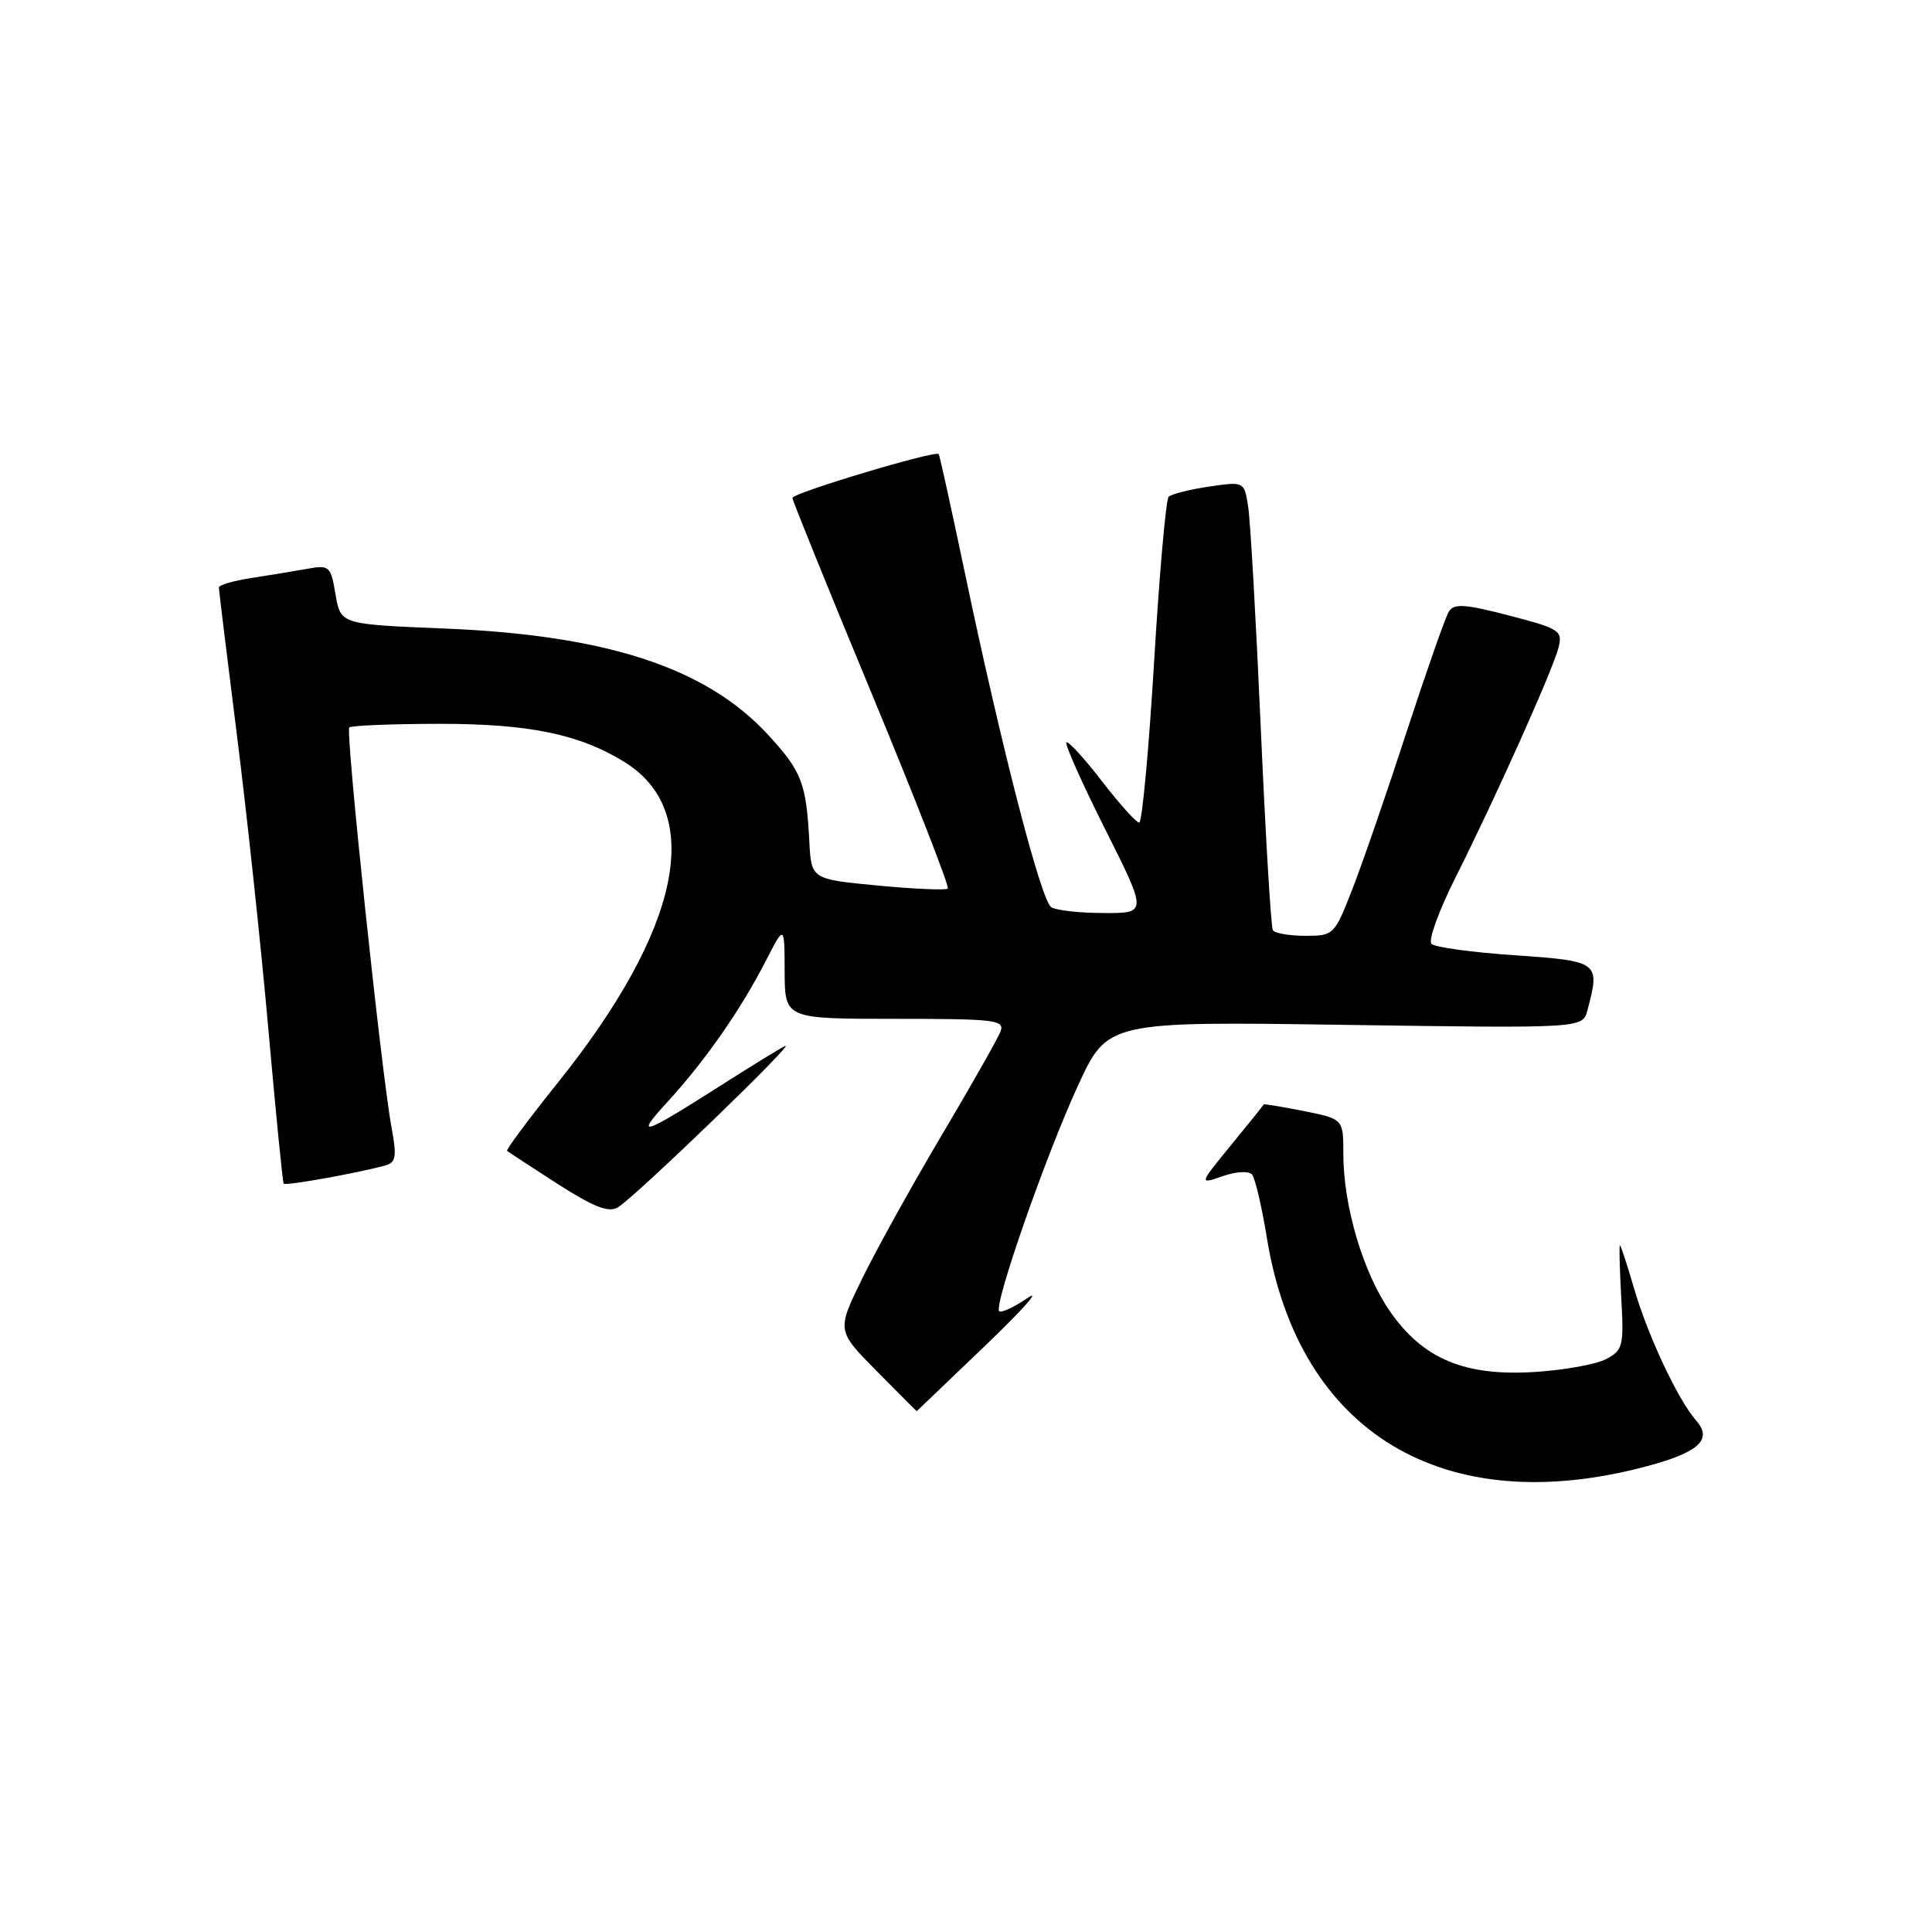 <?xml version="1.0" encoding="UTF-8" standalone="no"?>
<!DOCTYPE svg PUBLIC "-//W3C//DTD SVG 1.1//EN" "http://www.w3.org/Graphics/SVG/1.1/DTD/svg11.dtd" >
<svg xmlns="http://www.w3.org/2000/svg" xmlns:xlink="http://www.w3.org/1999/xlink" version="1.1" viewBox="0 0 256 256">
 <g >
 <path fill="currentColor"
d=" M 218.23 194.28 C 225.12 192.44 226.96 190.74 224.75 188.23 C 222.35 185.51 218.33 176.95 216.52 170.71 C 215.60 167.57 214.76 165.00 214.65 165.00 C 214.53 165.00 214.61 168.11 214.82 171.91 C 215.19 178.33 215.05 178.90 212.86 180.07 C 211.57 180.77 207.32 181.54 203.42 181.79 C 194.05 182.39 188.52 180.06 184.13 173.69 C 180.59 168.54 178.00 159.77 178.00 152.92 C 178.00 148.27 178.00 148.27 172.75 147.22 C 169.86 146.65 167.48 146.25 167.45 146.34 C 167.43 146.43 165.48 148.85 163.13 151.72 C 158.86 156.94 158.86 156.94 162.01 155.85 C 163.78 155.23 165.48 155.13 165.90 155.63 C 166.31 156.11 167.19 159.87 167.86 163.99 C 172.07 189.91 191.32 201.48 218.23 194.28 Z  M 130.50 178.35 C 135.45 173.61 138.01 170.74 136.19 171.97 C 134.37 173.21 132.67 174.00 132.40 173.74 C 131.64 172.97 138.52 153.24 142.82 143.89 C 146.75 135.34 146.75 135.34 178.23 135.80 C 209.70 136.26 209.70 136.26 210.34 133.88 C 212.05 127.46 211.91 127.35 200.75 126.58 C 195.11 126.20 190.13 125.52 189.68 125.07 C 189.22 124.62 190.65 120.67 192.86 116.28 C 198.19 105.67 205.77 88.75 206.52 85.79 C 207.07 83.57 206.65 83.30 199.96 81.56 C 194.08 80.03 192.65 79.94 191.98 81.04 C 191.52 81.77 189.02 88.92 186.40 96.93 C 183.79 104.95 180.56 114.31 179.22 117.75 C 176.82 123.91 176.73 124.00 172.95 124.00 C 170.84 124.00 168.91 123.66 168.66 123.25 C 168.41 122.84 167.69 110.80 167.06 96.50 C 166.43 82.20 165.68 68.99 165.39 67.15 C 164.87 63.79 164.87 63.79 160.19 64.48 C 157.61 64.86 155.21 65.47 154.85 65.83 C 154.49 66.20 153.62 76.06 152.92 87.75 C 152.22 99.44 151.33 109.00 150.95 109.00 C 150.56 109.00 148.32 106.51 145.98 103.47 C 143.64 100.44 141.53 98.14 141.30 98.37 C 141.07 98.60 143.38 103.79 146.45 109.89 C 152.02 121.00 152.02 121.00 146.26 120.98 C 143.09 120.98 139.96 120.63 139.30 120.21 C 137.95 119.35 132.74 99.22 127.87 76.00 C 126.08 67.47 124.51 60.35 124.39 60.17 C 124.03 59.62 105.00 65.32 105.00 65.98 C 105.00 66.31 109.73 77.99 115.52 91.94 C 121.30 105.89 125.83 117.50 125.59 117.74 C 125.35 117.98 121.18 117.80 116.33 117.34 C 107.50 116.50 107.50 116.50 107.24 111.50 C 106.83 103.75 106.24 102.21 101.76 97.35 C 93.56 88.46 80.39 84.15 58.81 83.28 C 45.13 82.72 45.13 82.72 44.46 78.77 C 43.82 74.98 43.66 74.84 40.65 75.38 C 38.92 75.69 35.59 76.24 33.25 76.60 C 30.91 76.96 29.00 77.52 29.00 77.84 C 29.00 78.16 30.08 86.99 31.40 97.46 C 32.72 107.93 34.60 125.50 35.57 136.50 C 36.55 147.50 37.45 156.65 37.59 156.84 C 37.83 157.16 47.60 155.40 51.12 154.41 C 52.47 154.02 52.59 153.21 51.88 149.40 C 50.56 142.31 45.76 96.91 46.28 96.39 C 46.53 96.14 51.86 95.92 58.12 95.91 C 70.06 95.90 76.73 97.26 82.70 100.94 C 93.48 107.58 90.26 123.09 73.86 143.53 C 70.03 148.31 67.03 152.35 67.19 152.49 C 67.36 152.64 70.36 154.61 73.86 156.86 C 78.67 159.94 80.63 160.71 81.86 159.99 C 84.10 158.67 105.88 137.64 104.00 138.61 C 103.17 139.03 99.58 141.24 96.00 143.52 C 84.92 150.58 83.98 150.88 88.53 145.91 C 93.45 140.54 98.16 133.78 101.47 127.33 C 103.95 122.50 103.95 122.50 103.97 128.75 C 104.00 135.00 104.00 135.00 118.61 135.00 C 131.91 135.00 133.16 135.15 132.57 136.69 C 132.21 137.62 128.70 143.81 124.77 150.44 C 120.84 157.07 116.10 165.61 114.25 169.41 C 110.87 176.31 110.87 176.31 116.15 181.66 C 119.06 184.59 121.45 187.00 121.47 186.99 C 121.48 186.98 125.55 183.10 130.50 178.35 Z "/>
</g>
</svg>